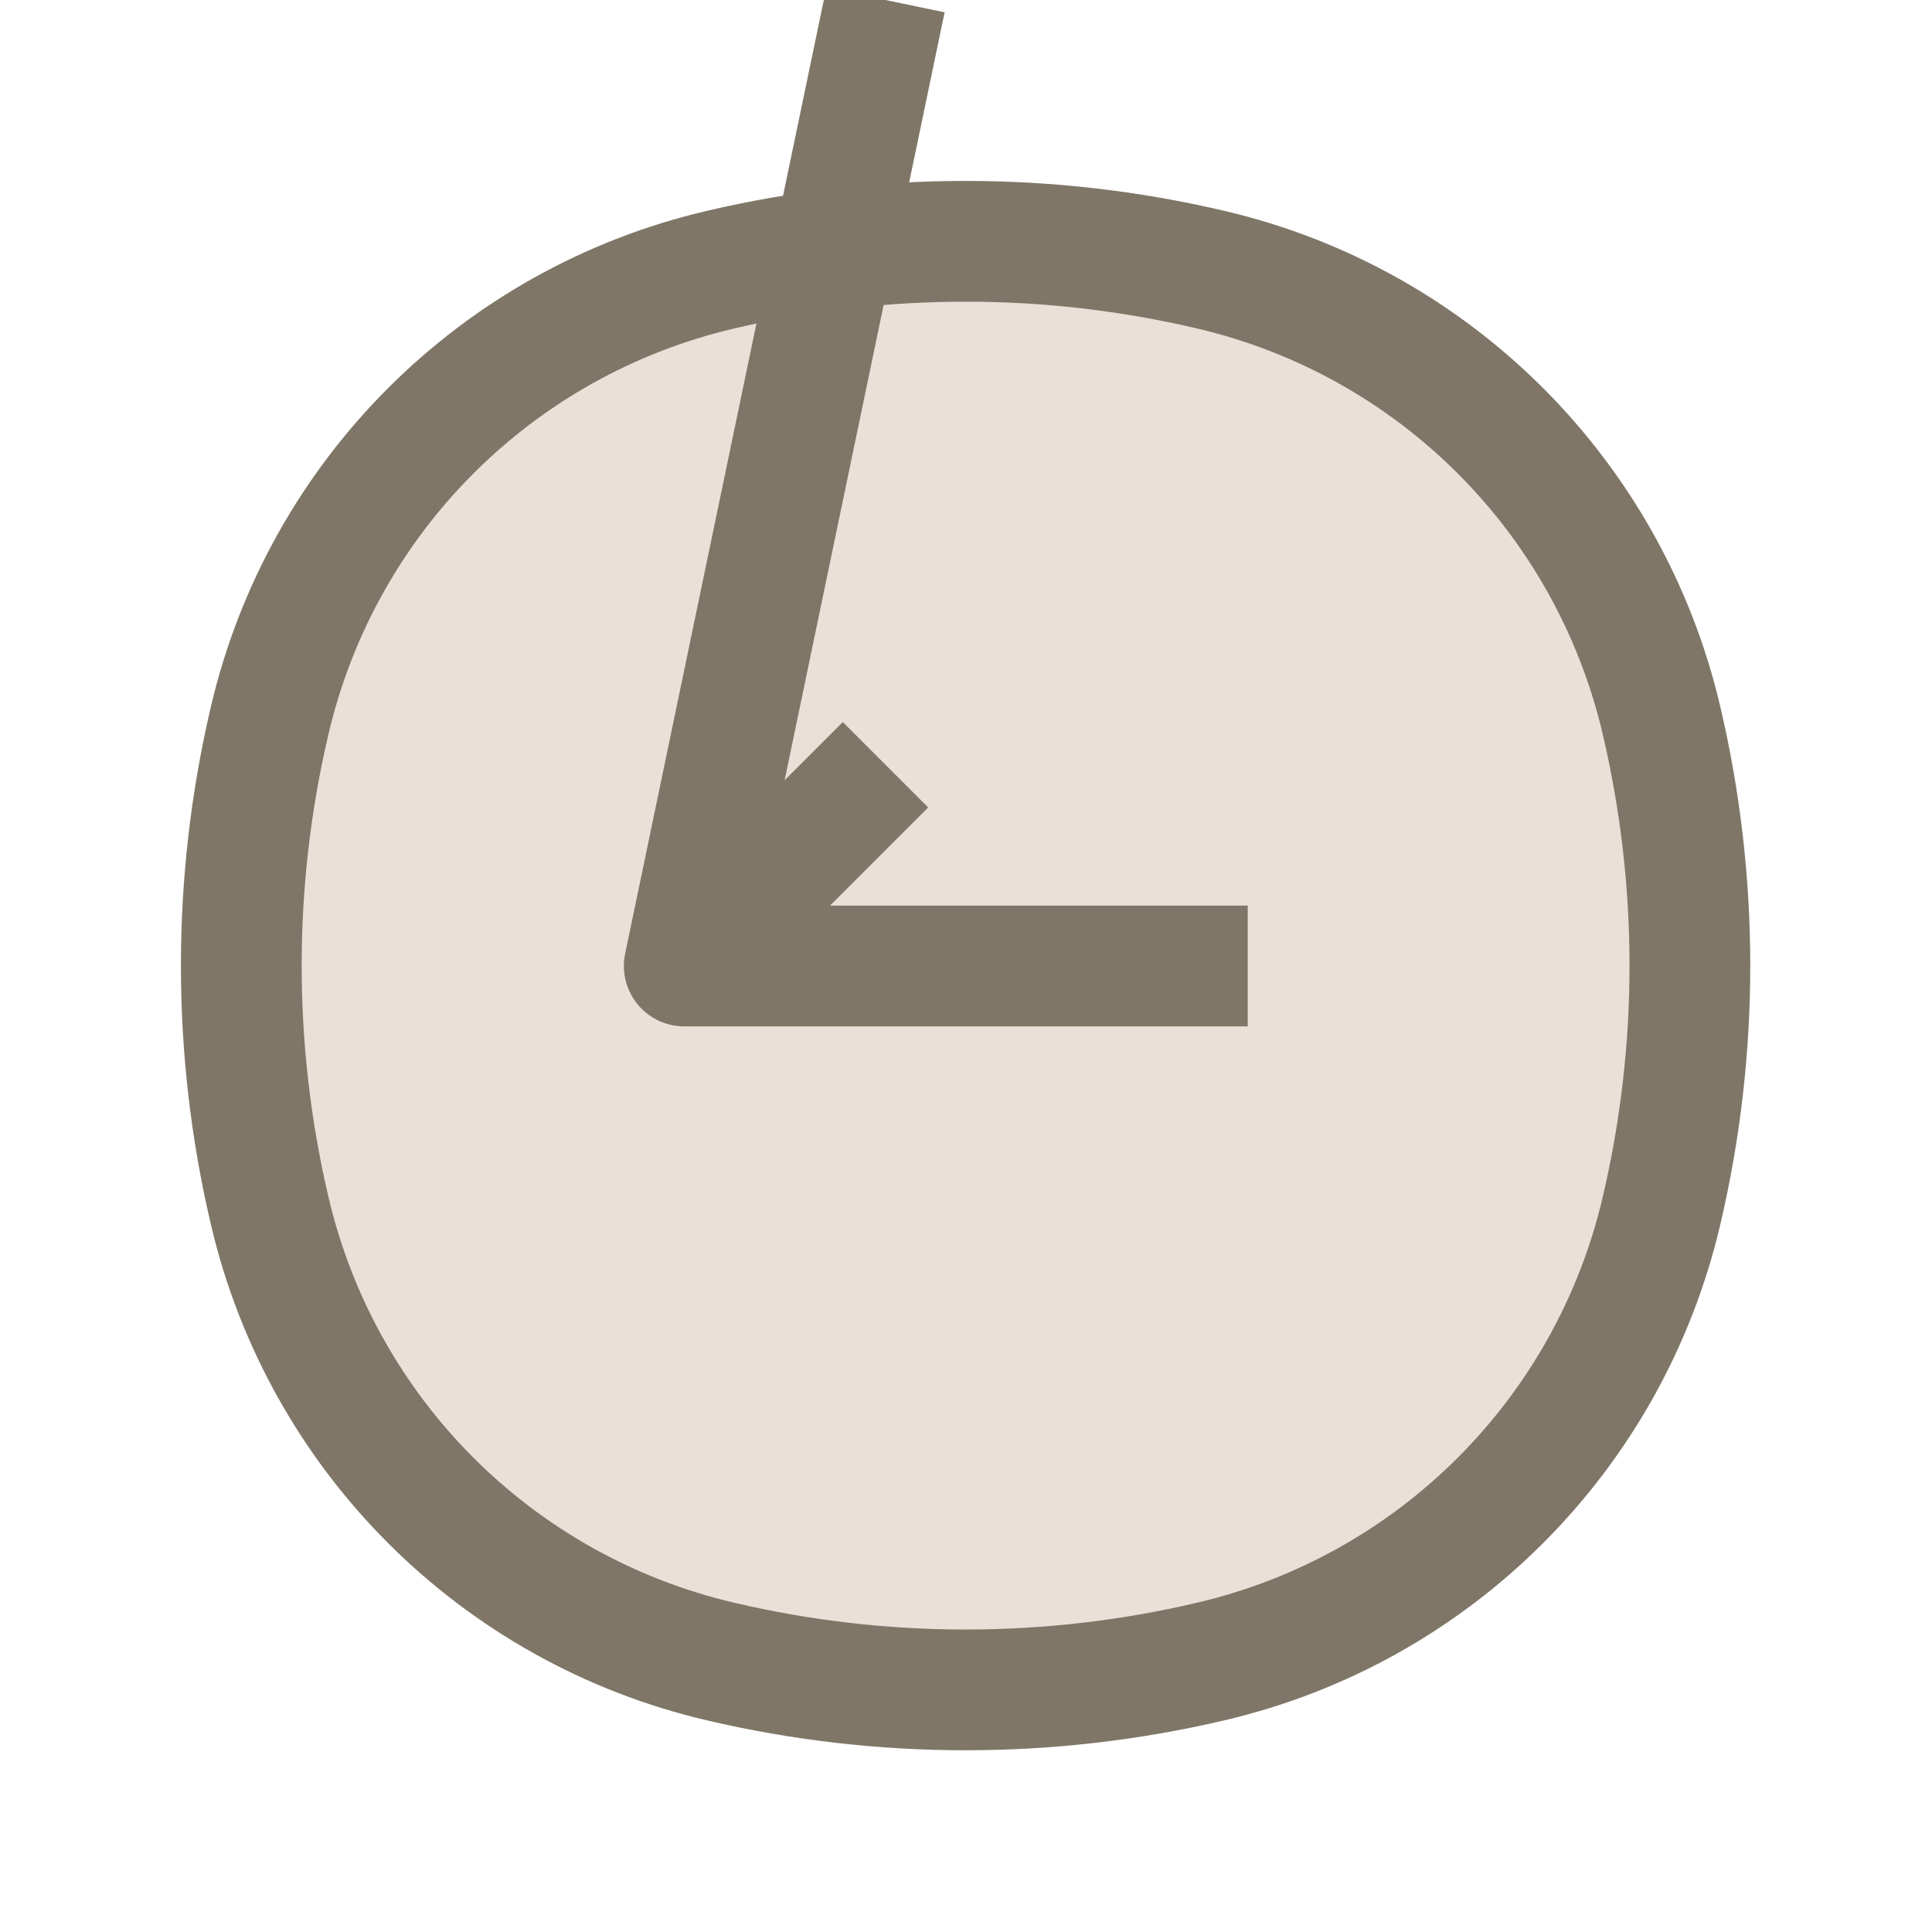 <svg width="24" height="24" viewBox="0 0 24 24" fill="none" xmlns="http://www.w3.org/2000/svg" xmlns:xlink="http://www.w3.org/1999/xlink">
	<desc>
			Created with Pixso.
	</desc>
	<defs>
		<clipPath id="clip6_3077">
			<rect width="24" height="24" fill="white" fill-opacity="0"/>
		</clipPath>
	</defs>
	<g clip-path="url(#clip6_3077)">
		<path d="M3.35 8.95C4 6.17 6.17 4 8.95 3.35C10.95 2.88 13.04 2.88 15.04 3.35C17.82 4 19.99 6.17 20.64 8.95C21.11 10.95 21.11 13.04 20.64 15.04C19.99 17.82 17.82 19.99 15.04 20.64C13.04 21.11 10.95 21.11 8.95 20.64C6.17 19.99 4 17.82 3.35 15.04C2.88 13.04 2.88 10.95 3.35 8.95Z" fill="#E9E1D8" fill-opacity="1" fill-rule="nonzero"/>
		<path d="M3.35 8.95C4 6.17 6.17 4 8.95 3.35C10.95 2.88 13.04 2.88 15.04 3.35C17.82 4 19.99 6.17 20.64 8.95C21.11 10.95 21.11 13.04 20.64 15.04C19.99 17.82 17.82 19.99 15.04 20.64C13.04 21.11 10.95 21.11 8.95 20.64C6.17 19.99 4 17.82 3.35 15.04C2.88 13.04 2.88 10.95 3.35 8.95Z" stroke="#7F7667" stroke-opacity="1" stroke-width="1.5"/>
		<path d="M15.48 11.27L15.5 11.25C15.91 11.25 16.25 11.58 16.25 12C16.25 12.41 15.91 12.75 15.5 12.75L15.48 12.73L15.48 11.27ZM11.5 13.96L11.53 13.96C11.82 14.26 11.82 14.73 11.53 15.03C11.23 15.32 10.76 15.32 10.46 15.03L10.46 15L11.5 13.96ZM10.46 8.99L10.46 8.96C10.76 8.67 11.23 8.67 11.53 8.96C11.82 9.26 11.82 9.73 11.53 10.03L11.5 10.03L10.46 8.99Z" fill="#E9E1D8" fill-opacity="1" fill-rule="nonzero"/>
		<path d="M15.5 12L8.5 12M11 9.5L8.5 12L11 " stroke="#7F7667" stroke-opacity="1" stroke-width="1.5" stroke-linejoin="round"/>
	</g>
</svg>
